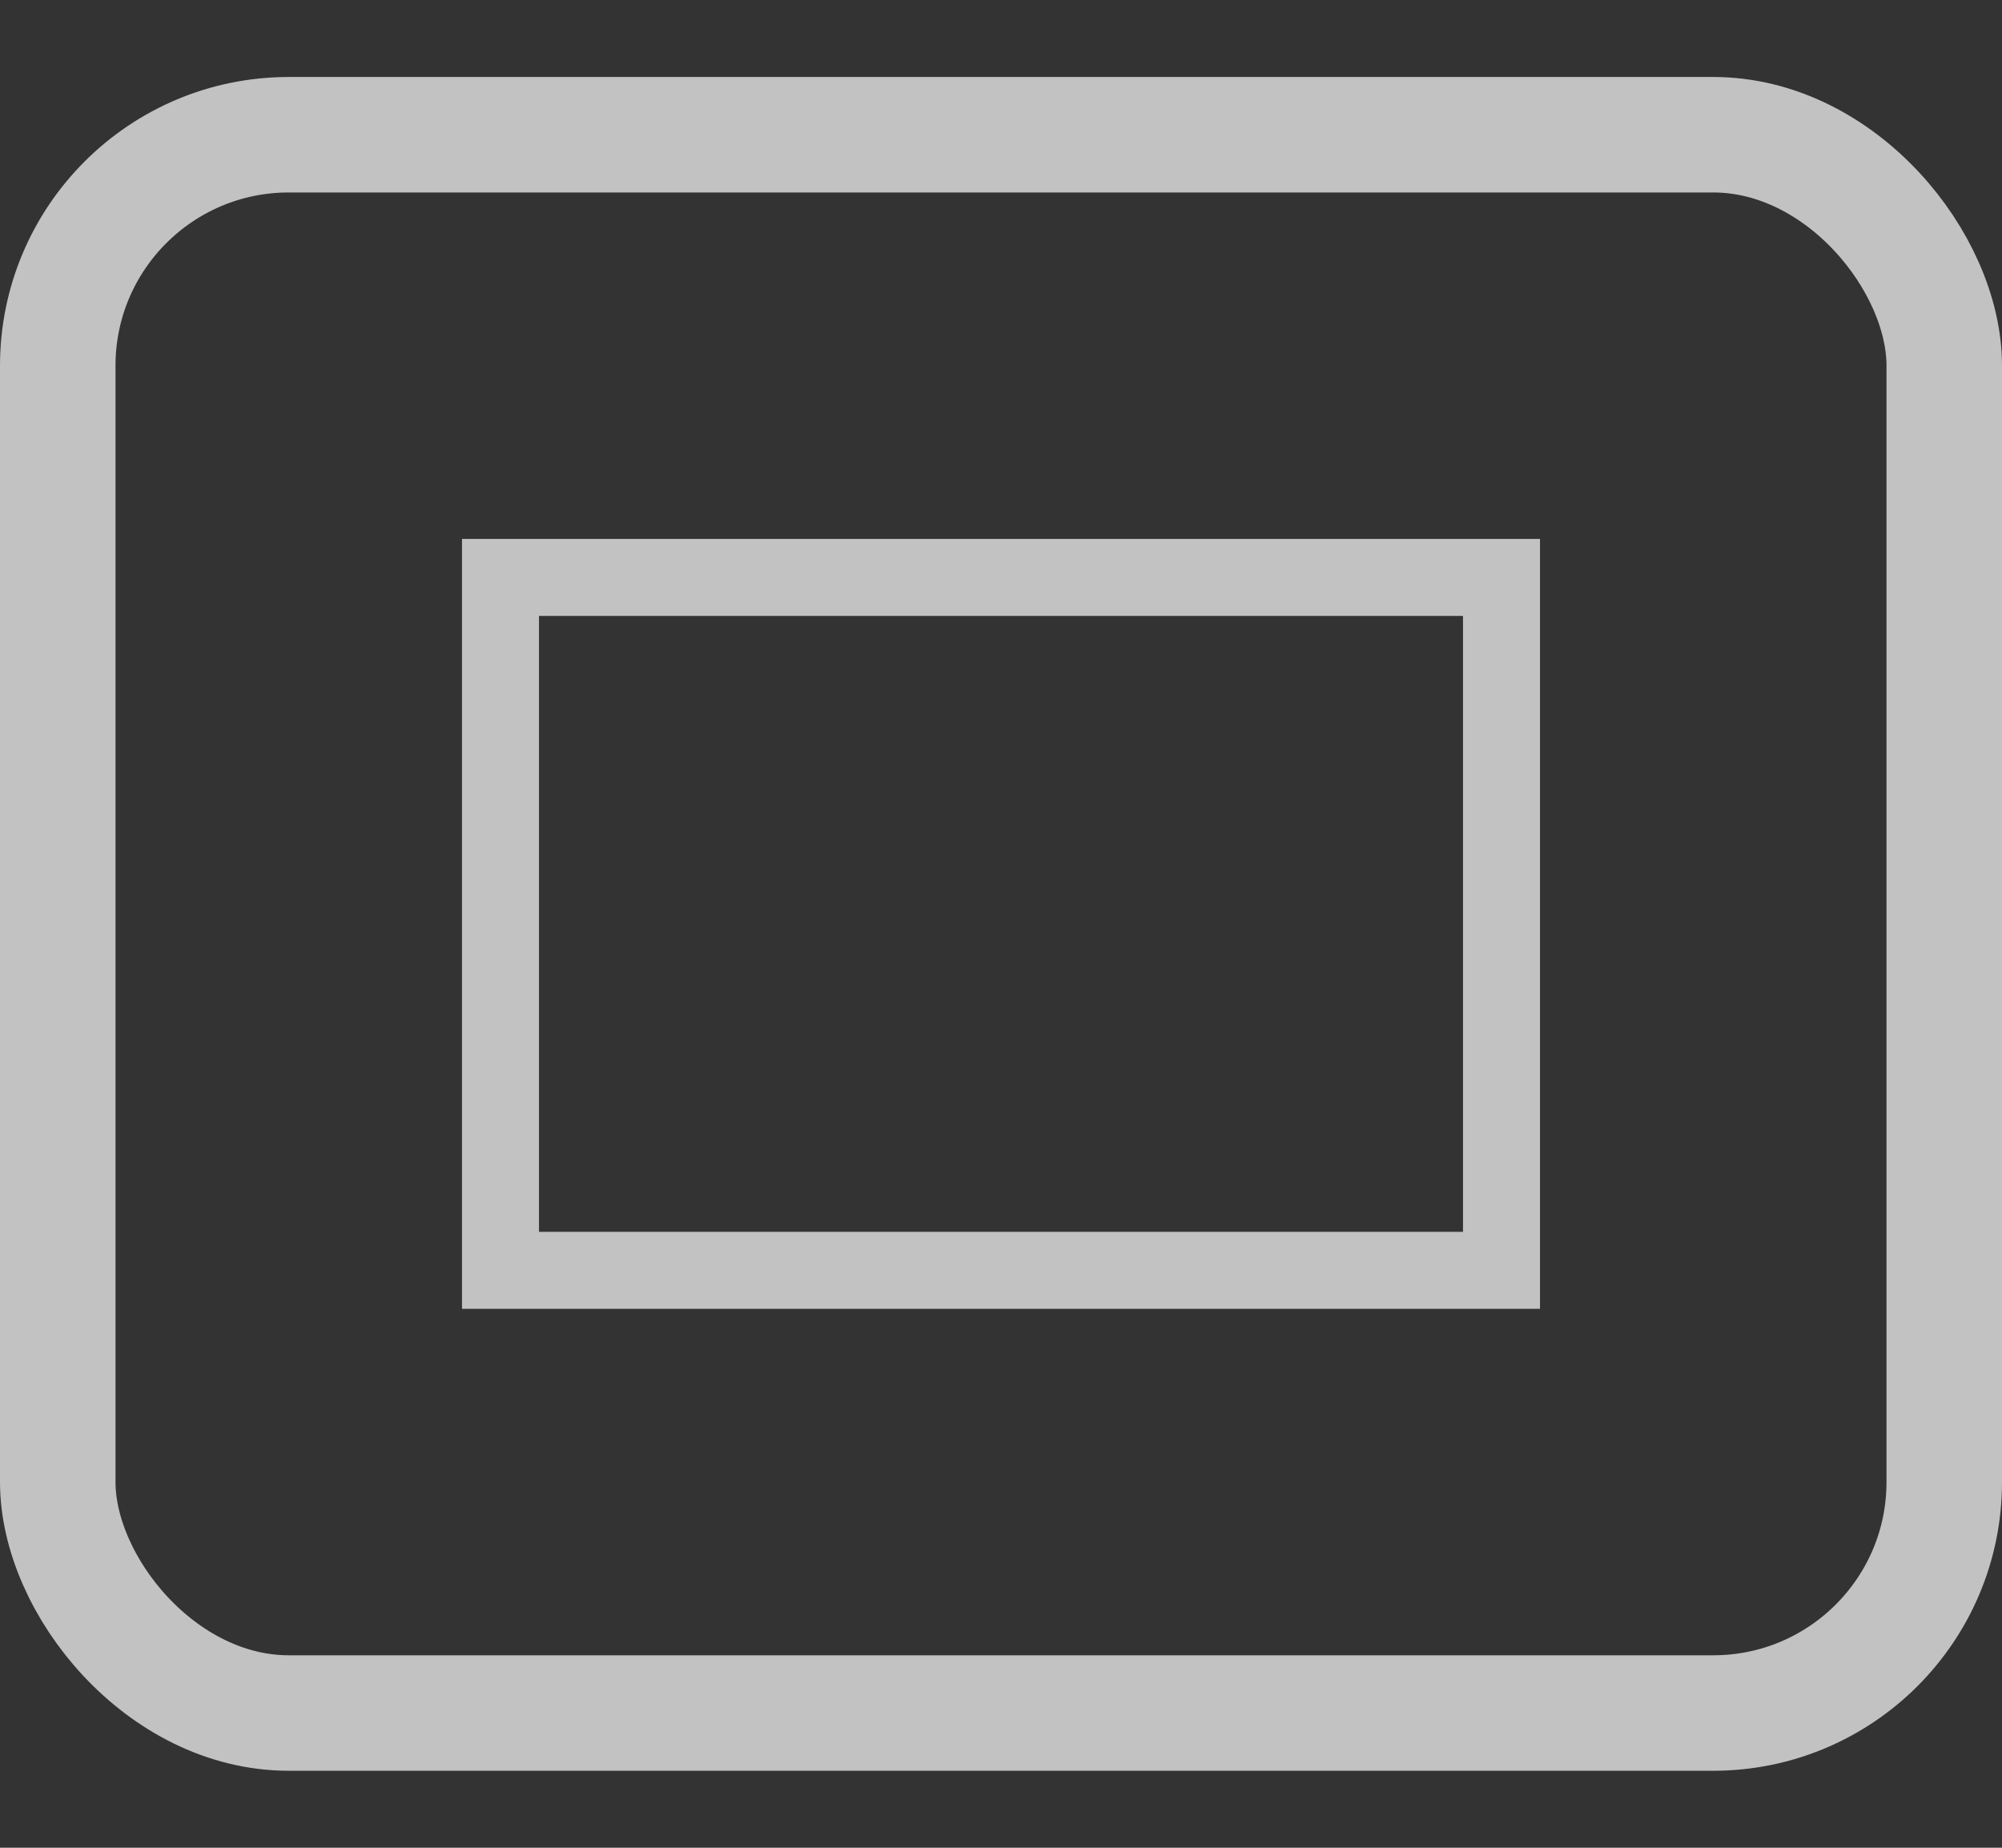 <svg xmlns="http://www.w3.org/2000/svg" width="26" height="24"><rect width="100%" height="100%" fill="#333333" stroke="none"/><g fill="none" fill-rule="evenodd" stroke="#FFF" opacity=".7" transform="translate(0 1)"><rect width="24.5" height="20.5" x=".75" y=".75" stroke-width="1.5" rx="3"/><path d="M6.5 6.5h13v9h-13z"/></g></svg>